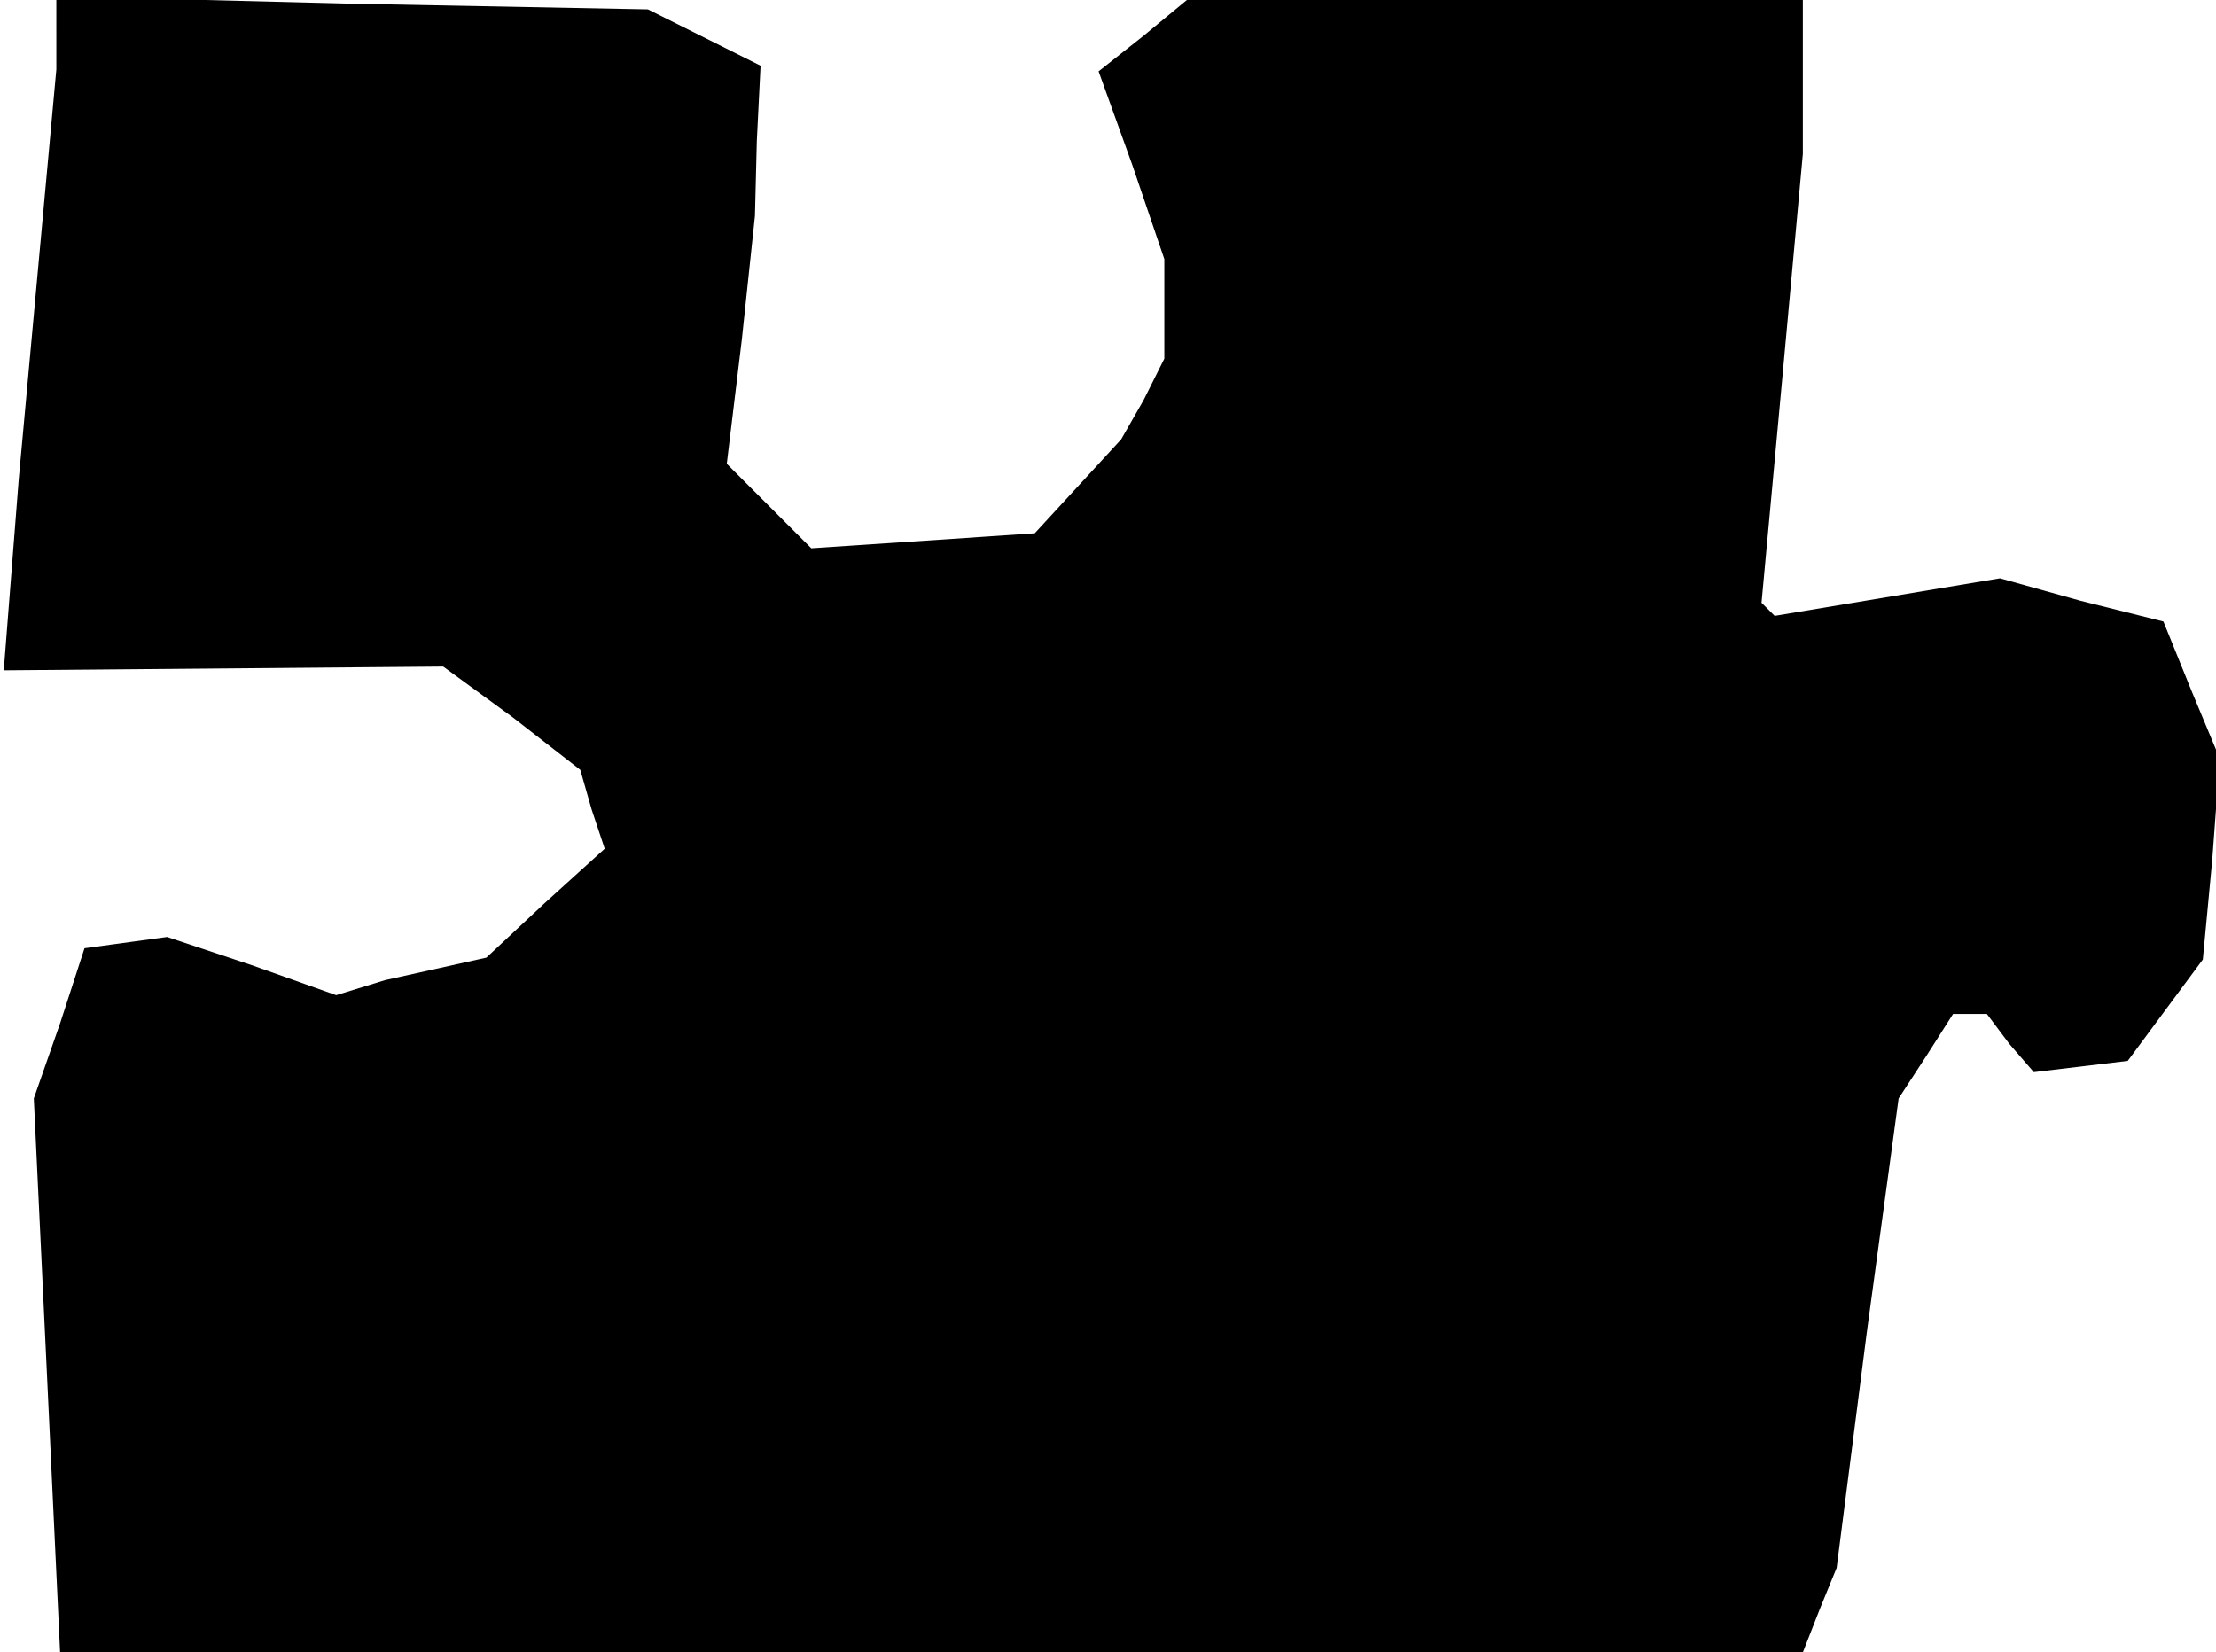 <?xml version="1.0" standalone="no"?>
<!DOCTYPE svg PUBLIC "-//W3C//DTD SVG 20010904//EN"
 "http://www.w3.org/TR/2001/REC-SVG-20010904/DTD/svg10.dtd">
<svg version="1.0" xmlns="http://www.w3.org/2000/svg"
 width="118pt" height="88pt" viewBox="0 0 118 88"
 preserveAspectRatio="xMidYMid meet">
<g transform="translate(0,88) scale(0.1,-0.1)"
fill="#000000" stroke="none">
<path d="M30 863 l0 -20 -10 -109 -10 -109 -4 -51 -4 -51 117 1 117 1 37 -27
36 -28 6 -21 7 -21 -32 -29 -31 -29 -27 -6 -27 -6 -13 -4 -13 -4 -45 16 -45
15 -22 -3 -22 -3 -13 -40 -14 -40 7 -147 7 -148 464 0 464 0 9 23 9 22 16 125
17 125 15 23 14 22 9 0 9 0 12 -16 13 -15 25 3 25 3 20 27 20 27 5 53 4 54
-15 36 -15 37 -44 11 -43 12 -60 -10 -60 -10 -3 3 -4 4 11 119 11 120 0 41 0
41 -164 0 -164 0 -23 -19 -24 -19 18 -50 17 -50 0 -26 0 -27 -11 -22 -12 -21
-23 -25 -23 -25 -59 -4 -60 -4 -22 22 -23 23 8 66 7 66 1 40 2 40 -30 15 -30
15 -157 3 -158 4 0 -19z"/>
</g>
</svg>
